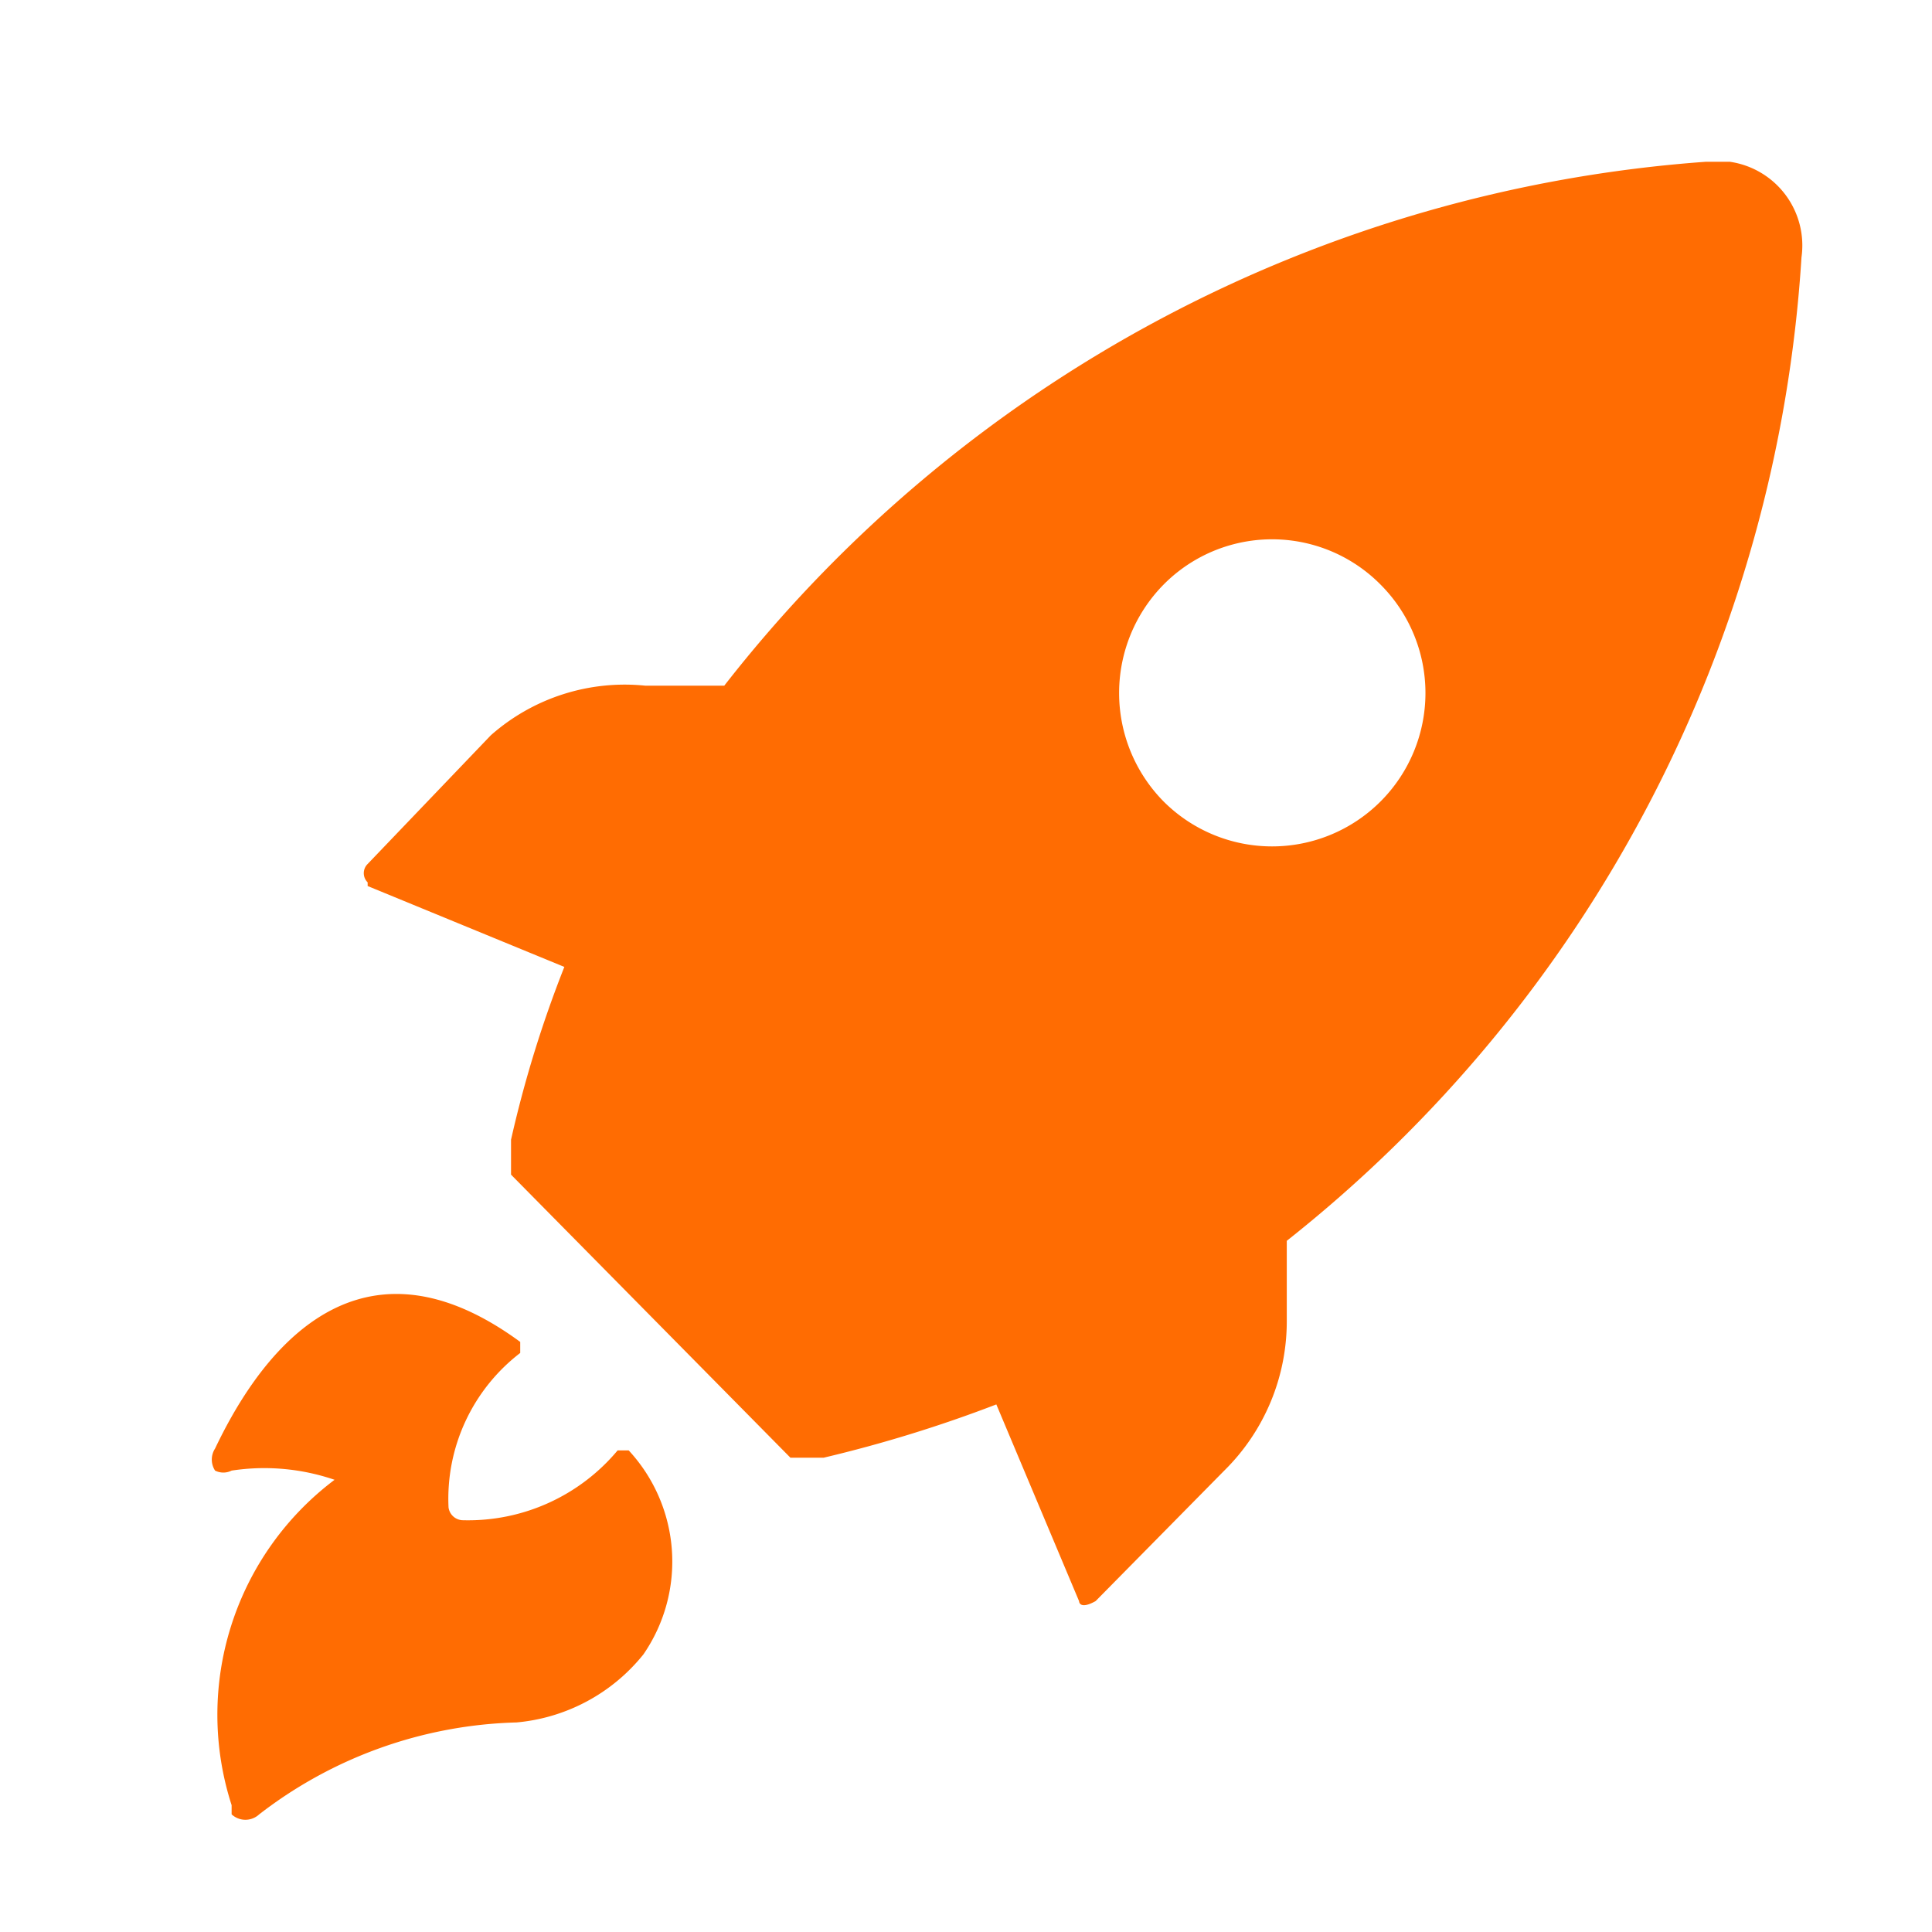 <svg xmlns="http://www.w3.org/2000/svg" viewBox="0 0 10.51 10.51">
  <defs>
    <style>
      .cls-1 {
        fill: none;
      }

      .cls-2 {
        fill: #ff6c02;
      }
    </style>
  </defs>
  <g id="Layer_2" data-name="Layer 2">
    <g id="Layer_1-2" data-name="Layer 1">
      <rect class="cls-1" width="10.51" height="10.51"/>
      <path class="cls-2" d="M2,4.82l1.07.44a6.37,6.37,0,0,0-.29.94l0,.19L4.3,7.93l.18,0a7.32,7.32,0,0,0,.94-.29l.45,1.07s0,.05.09,0l0,0L6.66,8A1.14,1.14,0,0,0,7,7.18l0-.43A7.41,7.41,0,0,0,9.8,1.4.46.46,0,0,0,9.41.88H9.28A7.45,7.45,0,0,0,3.94,3.73l-.43,0A1.1,1.1,0,0,0,2.67,4L2,4.7a.07.07,0,0,0,0,.1ZM6.33,3.18a.83.83,0,0,1,1.18,0A.83.83,0,0,1,6.33,4.36a.84.84,0,0,1,0-1.18ZM1.82,8.05A1.18,1.18,0,0,0,1.26,8a.1.1,0,0,1-.09,0,.11.11,0,0,1,0-.12c.2-.42.72-1.27,1.66-.58a0,0,0,0,1,0,.06h0a1,1,0,0,0-.39.84.08.08,0,0,0,.08.07,1.06,1.06,0,0,0,.84-.38,0,0,0,0,1,.06,0h0A.89.89,0,0,1,3.5,9a1,1,0,0,1-.69.37,2.39,2.39,0,0,0-1.4.5.11.11,0,0,1-.15,0l0-.05A1.6,1.6,0,0,1,1.82,8.05Z"/>
    </g>
  </g>
</svg>

